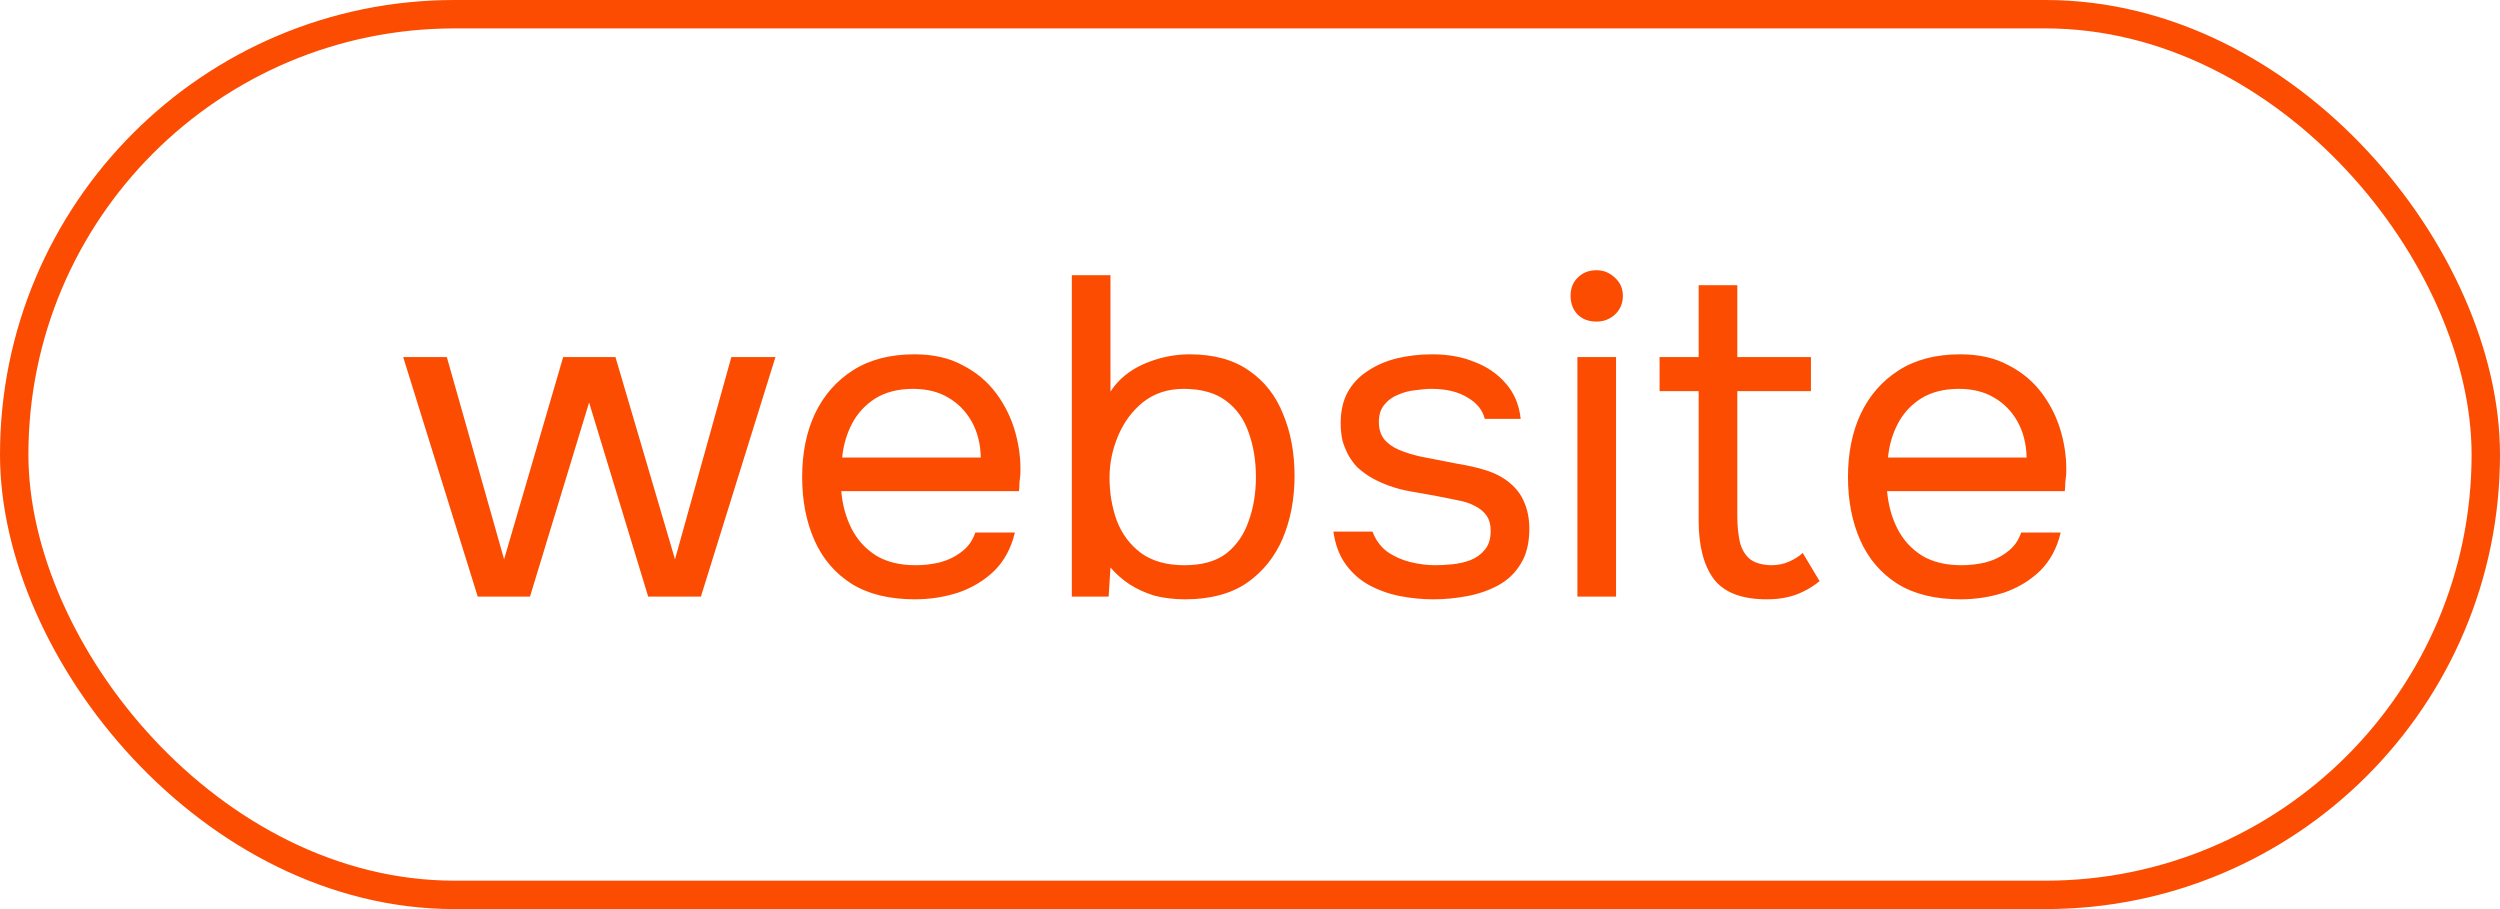 <svg fill="none" height="32" viewBox="0 0 88 32" width="88" xmlns="http://www.w3.org/2000/svg"><rect height="31" rx="15.5" stroke="#fc4c02" width="87" x=".5" y=".5"/><path d="m16.816 21-2.624-8.432h1.536l2.016 7.12 2.08-7.12h1.84l2.096 7.12 1.984-7.12h1.552l-2.624 8.432h-1.856l-2.08-6.832-2.08 6.832zm15.388.096c-.896 0-1.637-.181-2.224-.544-.587-.373-1.024-.885-1.312-1.536s-.432-1.392-.432-2.224c0-.843.149-1.584.448-2.224.309-.651.757-1.163 1.344-1.536.587-.373 1.307-.56 2.16-.56.661 0 1.227.128 1.696.384.48.245.875.576 1.184.992.309.416.533.875.672 1.376.139.491.197.987.176 1.488-.011.096-.021.192-.032.288 0 .096-.005.192-.016.288h-6.256c.043.491.165.933.368 1.328.203.395.491.709.864.944.373.224.837.336 1.392.336.277 0 .555-.032.832-.096.288-.075.544-.197.768-.368.235-.171.4-.4.496-.688h1.392c-.128.544-.368.992-.72 1.344-.352.341-.773.597-1.264.768-.491.16-1.003.24-1.536.24zm-2.56-4.992h4.88c-.011-.48-.117-.901-.32-1.264-.203-.363-.48-.645-.832-.848-.341-.203-.752-.304-1.232-.304-.523 0-.965.112-1.328.336-.352.224-.624.517-.816.88s-.309.763-.352 1.2zm12.068 4.992c-.384 0-.741-.043-1.072-.128-.32-.096-.613-.229-.88-.4-.256-.171-.48-.368-.672-.592l-.064 1.024h-1.296v-11.312h1.36v4.096c.277-.427.672-.752 1.184-.976.523-.224 1.056-.336 1.6-.336.853 0 1.552.192 2.096.576.544.373.944.885 1.2 1.536.267.64.4 1.365.4 2.176 0 .8-.139 1.531-.416 2.192-.277.651-.699 1.173-1.264 1.568-.565.384-1.291.576-2.176.576zm-.016-1.2c.619 0 1.109-.139 1.472-.416.363-.288.624-.667.784-1.136.171-.469.256-.987.256-1.552 0-.576-.085-1.099-.256-1.568-.16-.469-.427-.843-.8-1.12-.373-.277-.869-.416-1.488-.416-.555 0-1.029.155-1.424.464-.384.309-.677.704-.88 1.184-.203.48-.304.971-.304 1.472 0 .544.085 1.051.256 1.52.181.469.464.848.848 1.136.395.288.907.432 1.536.432zm8.76 1.2c-.384 0-.773-.037-1.168-.112-.384-.075-.747-.203-1.088-.384-.331-.181-.608-.427-.832-.736s-.368-.693-.432-1.152h1.376c.107.288.277.523.512.704.245.171.517.293.816.368.309.075.603.112.88.112.171 0 .368-.011.592-.032s.437-.069.64-.144c.213-.085.384-.208.512-.368.139-.16.208-.384.208-.672 0-.213-.048-.389-.144-.528s-.229-.251-.4-.336c-.171-.096-.379-.165-.624-.208-.501-.107-1.04-.208-1.616-.304-.565-.096-1.067-.277-1.504-.544-.149-.096-.288-.203-.416-.32-.117-.128-.219-.267-.304-.416-.085-.16-.155-.331-.208-.512-.043-.192-.064-.4-.064-.624 0-.416.08-.773.24-1.072.171-.309.405-.56.704-.752.299-.203.64-.352 1.024-.448.395-.096.816-.144 1.264-.144.555 0 1.051.091 1.488.272.448.171.816.427 1.104.768.288.331.459.741.512 1.232h-1.264c-.075-.309-.277-.56-.608-.752-.331-.203-.752-.304-1.264-.304-.171 0-.363.016-.576.048-.213.021-.416.075-.608.16-.192.075-.352.192-.48.352-.128.149-.192.352-.192.608 0 .235.059.432.176.592.128.16.304.288.528.384s.48.176.768.24c.373.075.784.155 1.232.24.448.075.8.155 1.056.24.341.107.624.256.848.448.235.192.405.421.512.688.117.267.176.576.176.928 0 .501-.101.912-.304 1.232-.192.32-.453.571-.784.752s-.699.309-1.104.384c-.395.075-.789.112-1.184.112zm5.069-.096v-8.432h1.36v8.432zm.672-9.68c-.277 0-.501-.085-.672-.256-.16-.171-.24-.389-.24-.656s.085-.48.256-.64c.171-.171.389-.256.656-.256.245 0 .459.085.64.256.192.171.288.384.288.64 0 .267-.091.485-.272.656-.181.171-.4.256-.656.256zm5.996 9.776c-.885 0-1.509-.24-1.872-.72-.352-.48-.528-1.163-.528-2.048v-4.56h-1.376v-1.2h1.376v-2.528h1.36v2.528h2.592v1.2h-2.592v4.384c0 .32.027.613.08.88.053.256.165.464.336.624.171.149.427.229.768.24.245 0 .459-.043.64-.128.192-.085.352-.187.48-.304l.592.992c-.181.149-.373.272-.576.368-.192.096-.395.165-.608.208-.203.043-.427.064-.672.064zm6.824 0c-.896 0-1.637-.181-2.224-.544-.587-.373-1.024-.885-1.312-1.536s-.432-1.392-.432-2.224c0-.843.149-1.584.448-2.224.309-.651.757-1.163 1.344-1.536.587-.373 1.307-.56 2.16-.56.661 0 1.227.128 1.696.384.48.245.875.576 1.184.992.309.416.533.875.672 1.376.139.491.197.987.176 1.488-.011.096-.021.192-.032.288 0 .096-.005.192-.016.288h-6.256c.043.491.165.933.368 1.328.203.395.491.709.864.944.373.224.837.336 1.392.336.277 0 .555-.032.832-.096.288-.075.544-.197.768-.368.235-.171.4-.4.496-.688h1.392c-.128.544-.368.992-.72 1.344-.352.341-.773.597-1.264.768-.491.16-1.003.24-1.536.24zm-2.56-4.992h4.88c-.011-.48-.117-.901-.32-1.264-.203-.363-.48-.645-.832-.848-.341-.203-.752-.304-1.232-.304-.523 0-.965.112-1.328.336-.352.224-.624.517-.816.88s-.309.763-.352 1.2z" fill="#fc4c02"/></svg>